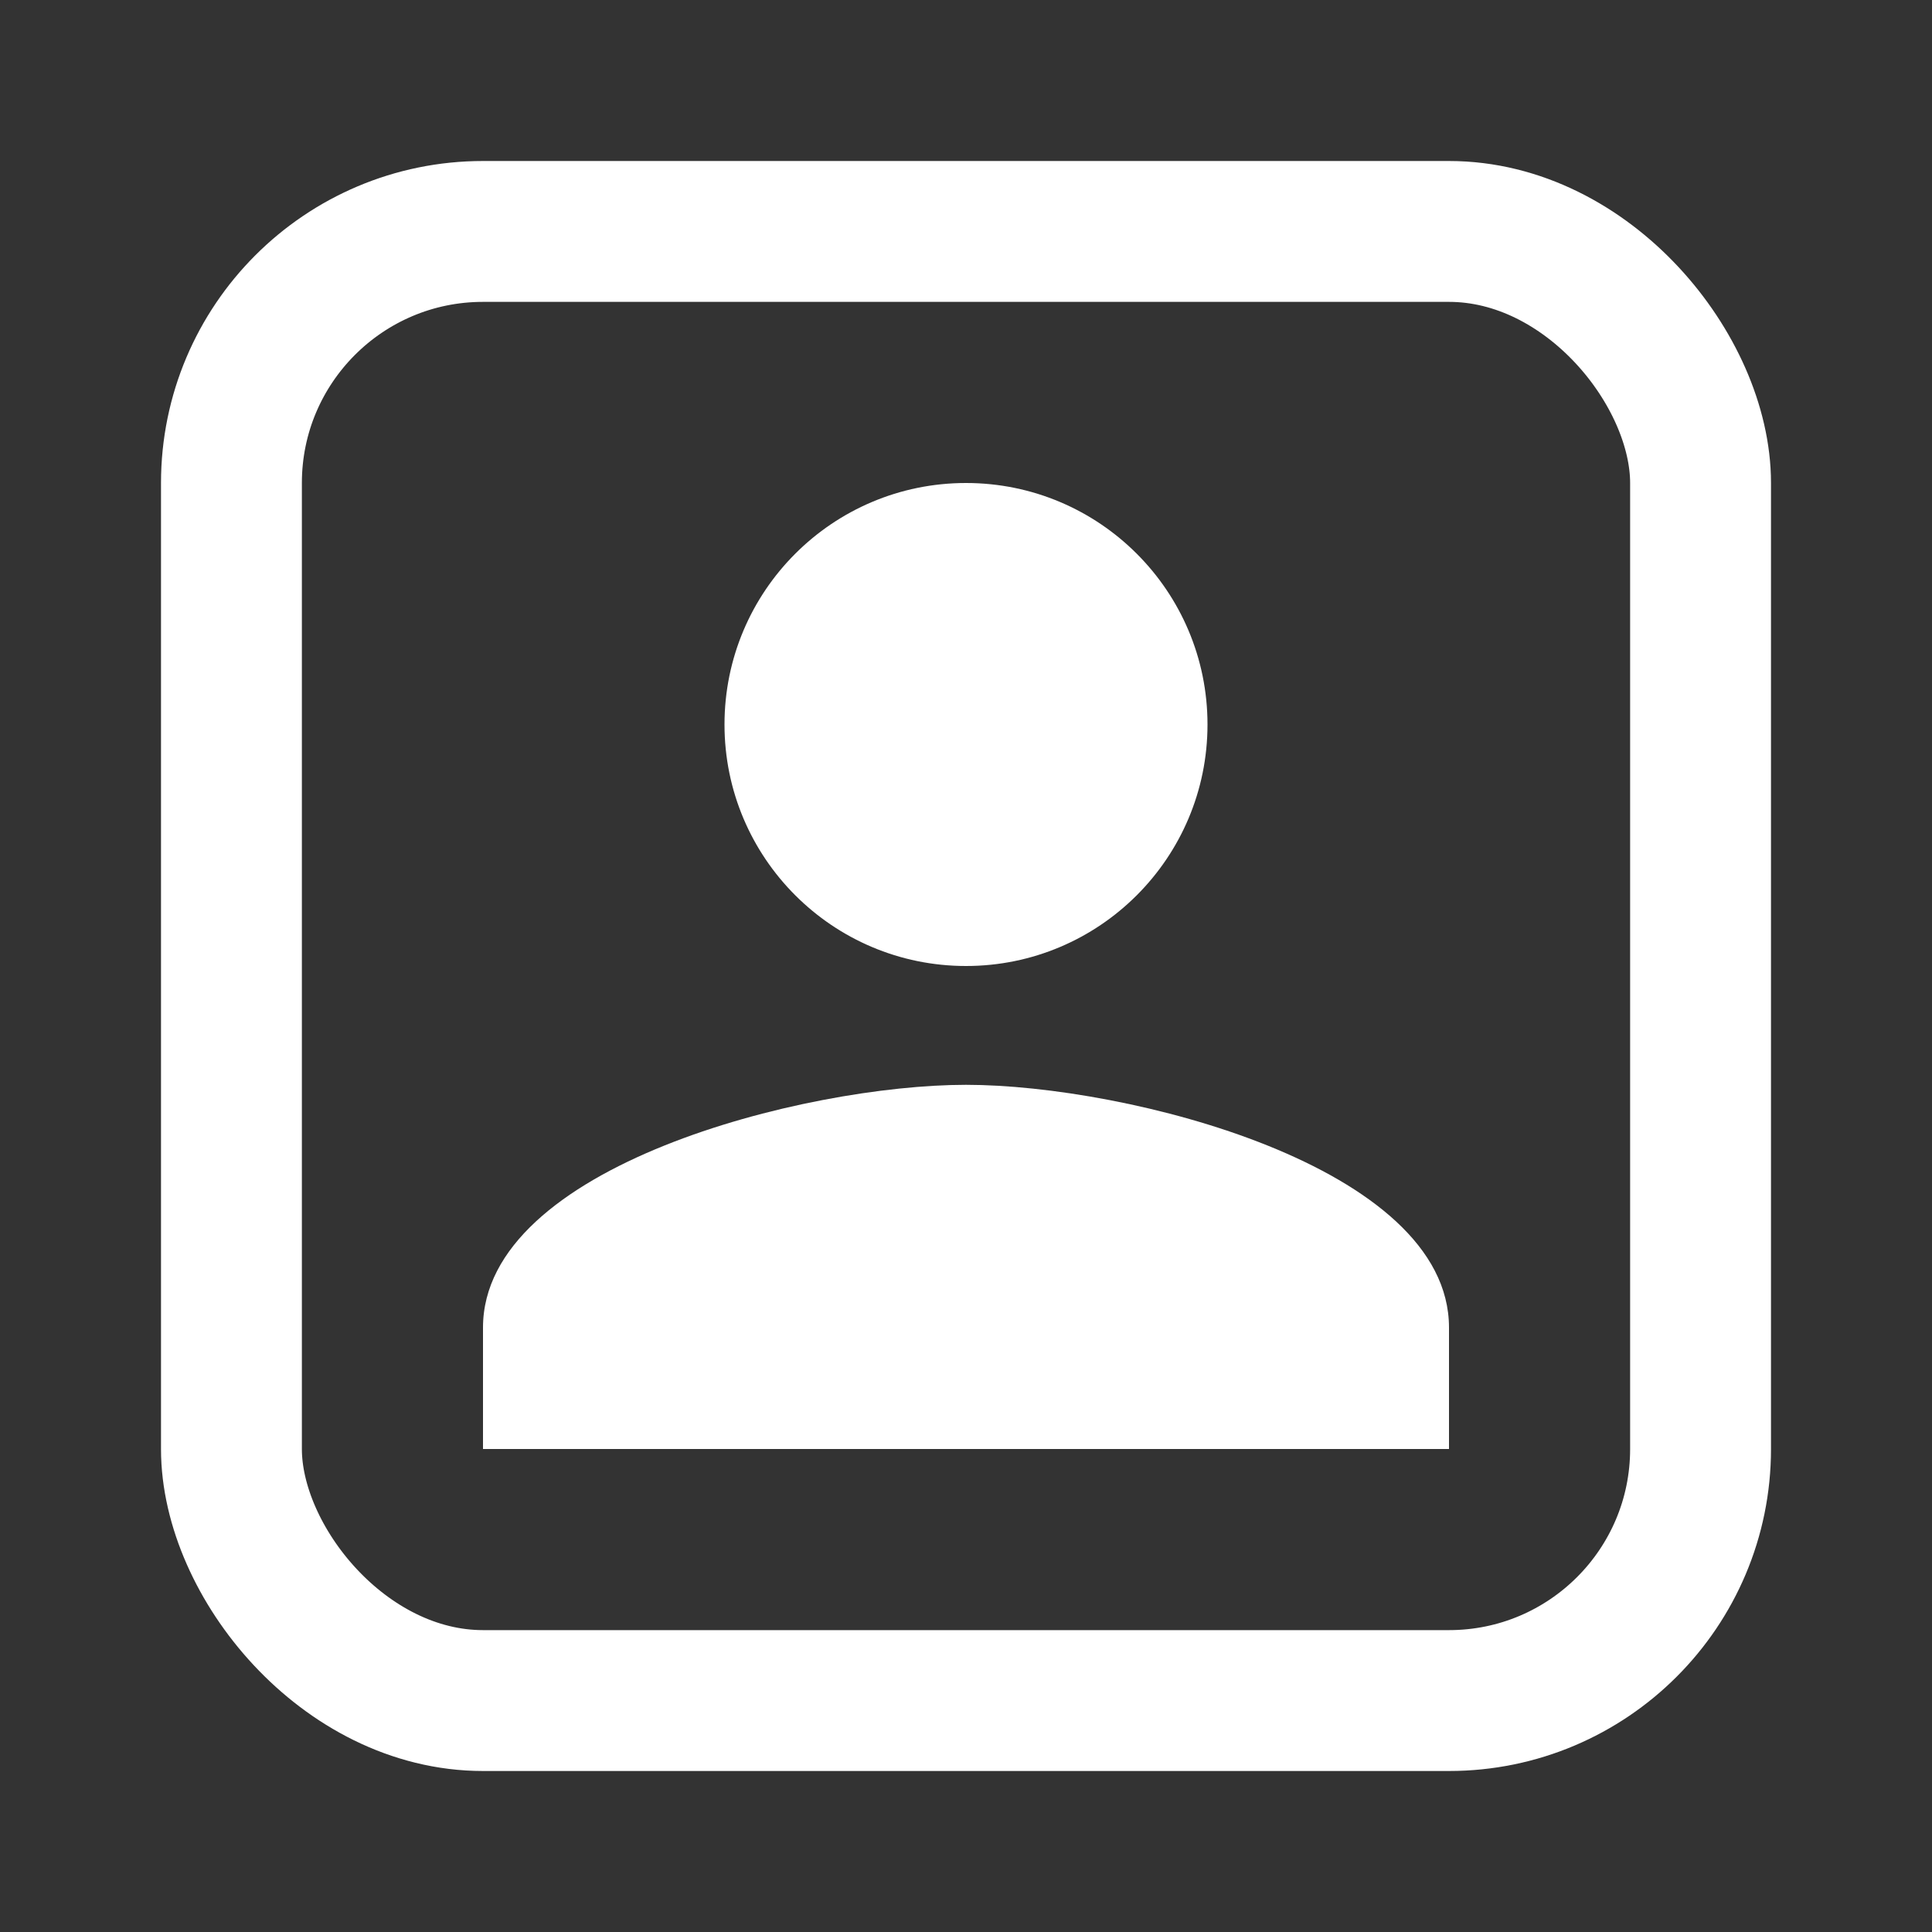 <svg xmlns="http://www.w3.org/2000/svg" width="24" height="24" viewBox="0 0 24 24"><rect x="0" y="0" width="24" height="24" fill="#333333" stroke="none"/><defs><style>.a{fill:#fff;}.b,.c{fill:none;}.b{stroke:#fff;stroke-width:1.75px;}.d{stroke:none;}</style></defs><g transform="translate(-1288 977)"><g transform="translate(-68 -998)"><g transform="translate(-114 1115)"><circle class="a" cx="3" cy="3" r="3" transform="translate(1479 -1088)"/><path class="a" d="M7,15c-2,0-6,1.01-6,3.016v1.508H13V18.016C13,16.01,9,15,7,15Z" transform="translate(1475 -1095.524)"/></g><g class="b" transform="translate(1358 23)"><rect class="d" width="20" height="20" rx="4"/><rect class="c" x="0.875" y="0.875" width="18.25" height="18.25" rx="3.125"/></g></g><g transform="translate(1288 -977)"><rect class="c" width="24" height="24"/></g></g></svg>